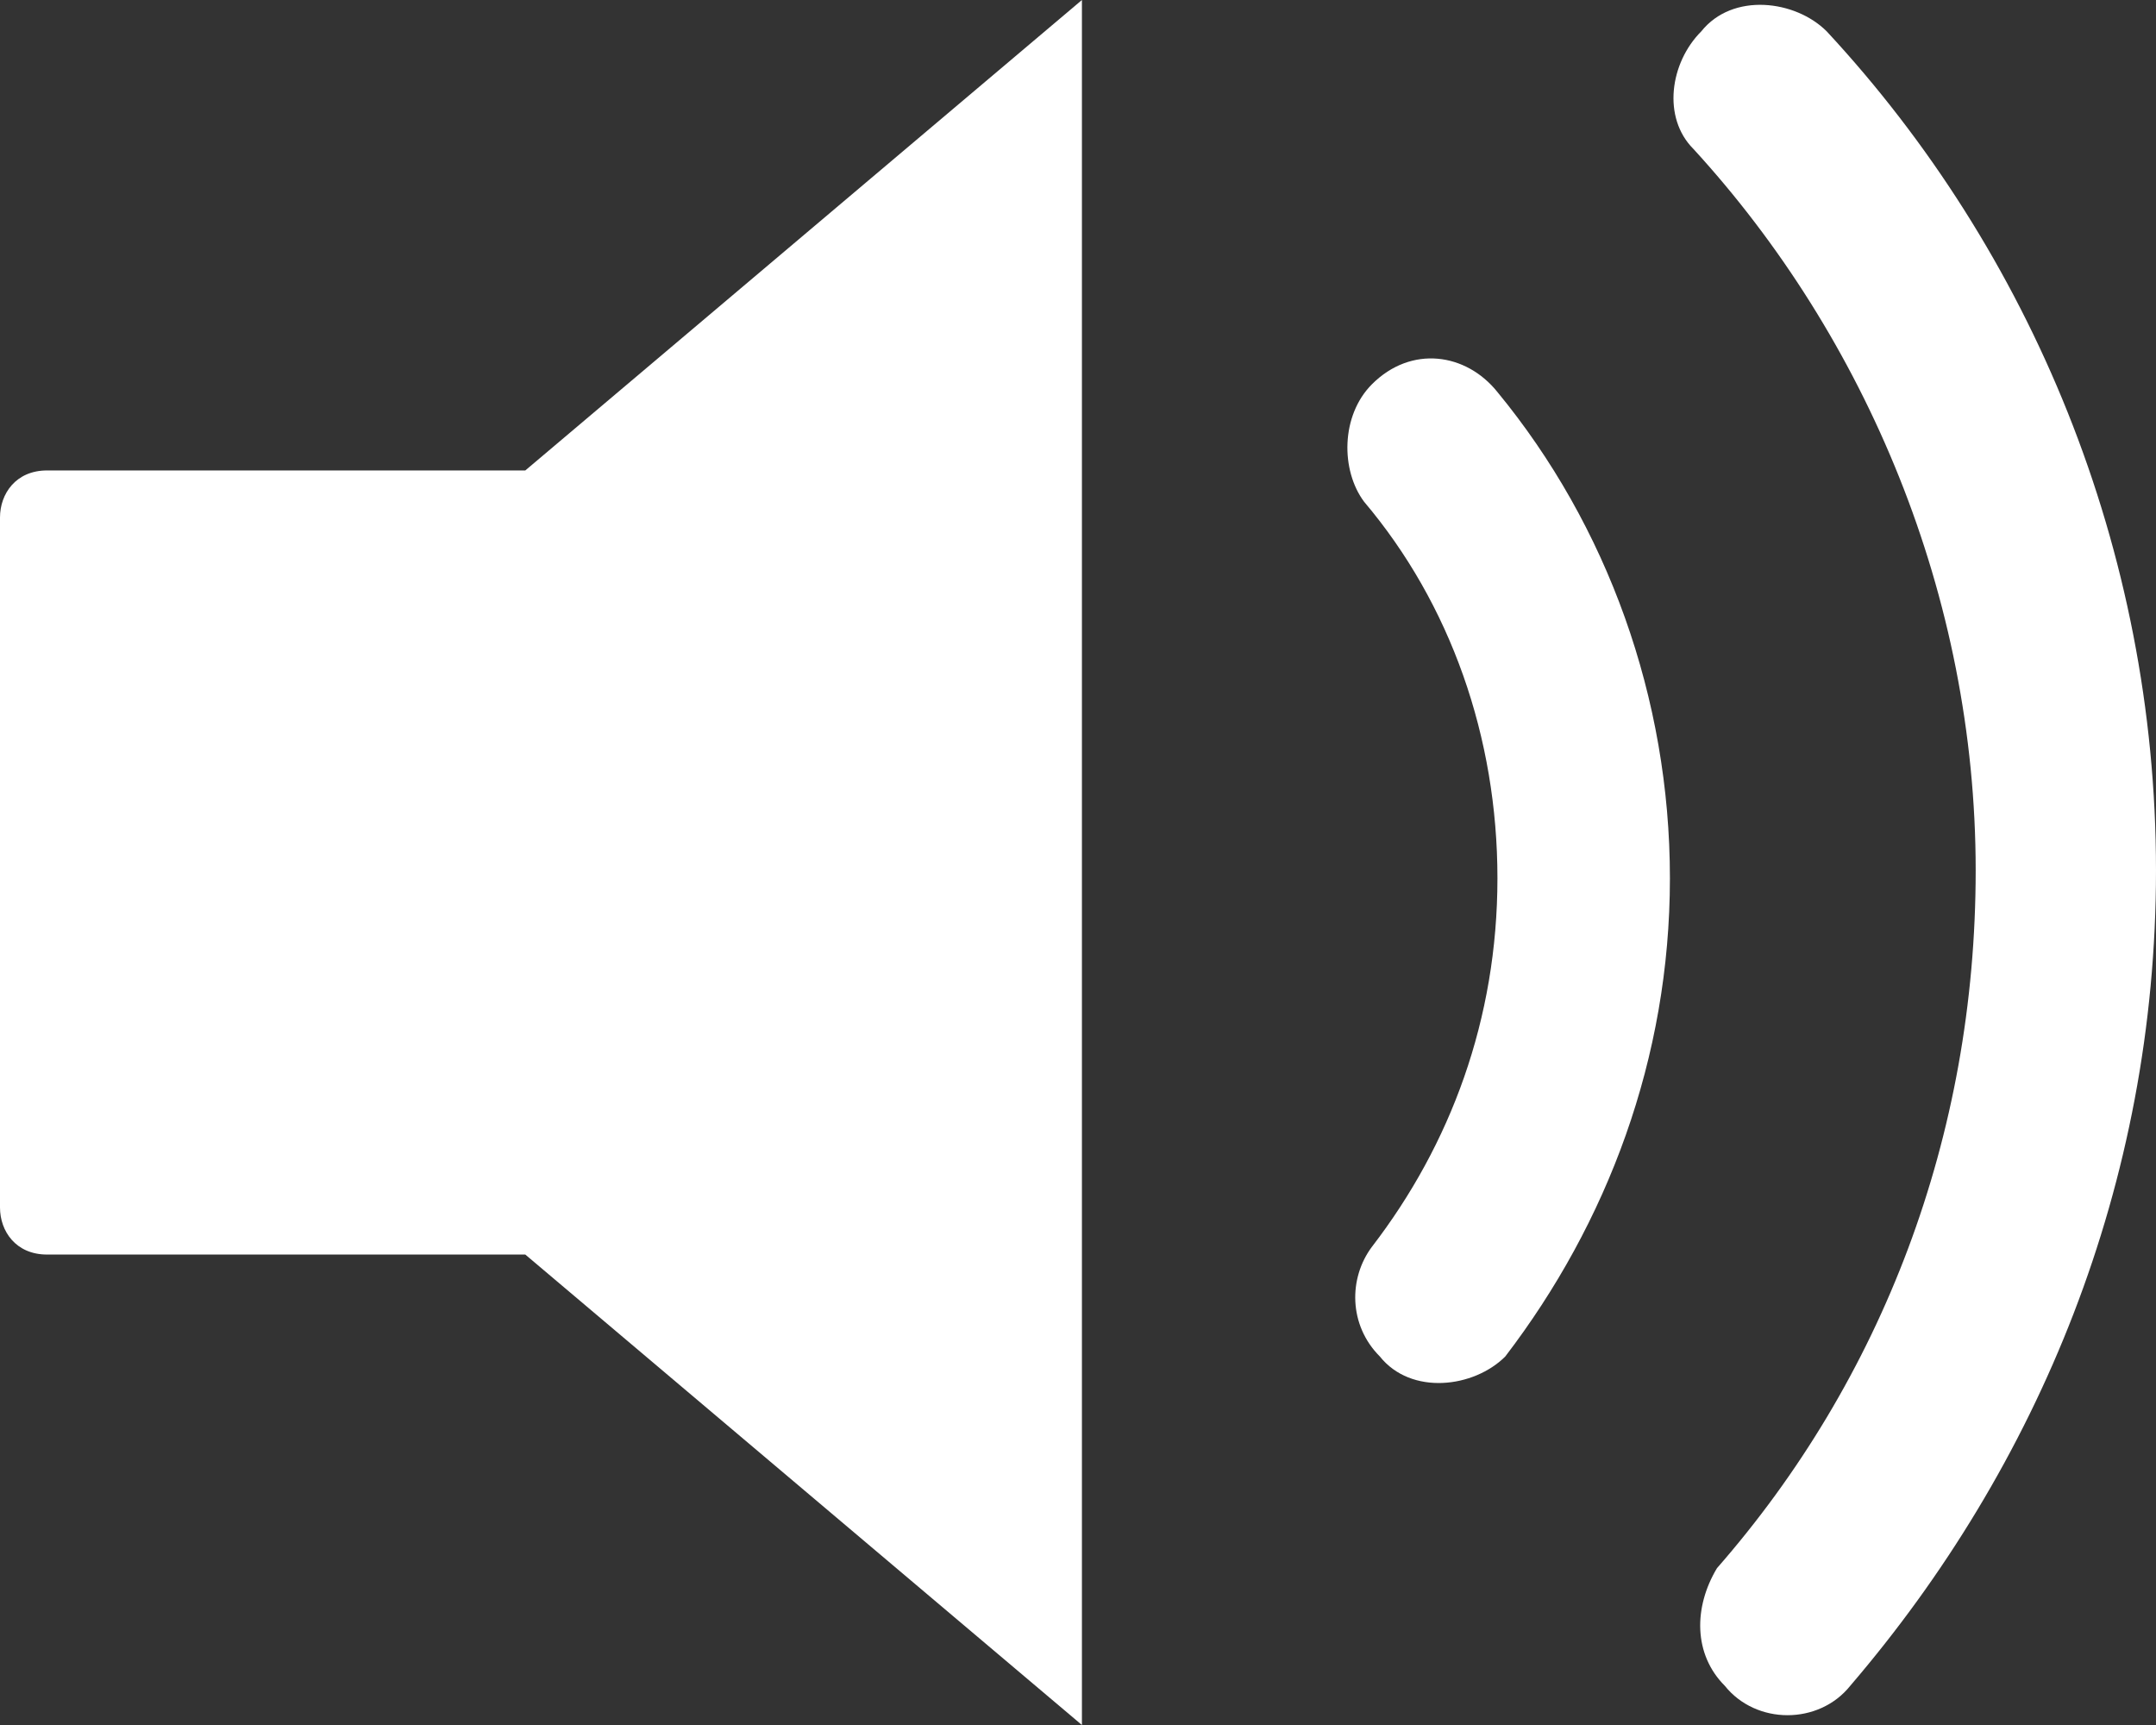 <svg xmlns="http://www.w3.org/2000/svg" width="27.5" height="22" viewBox="0 0 27.5 22"><rect x="0" y="0" width="27.5" height="22" fill="#333333" stroke="none"/><path fill="#fff" d="M23.6 21.5c-.4.5-1.2.5-1.6 0-.4-.4-.4-1-.1-1.5 2.1-2.4 3.3-5.5 3.3-8.9 0-3.5-1.4-6.8-3.6-9.2-.4-.4-.3-1.1.1-1.5.4-.5 1.2-.4 1.6 0 2.6 2.8 4.2 6.6 4.2 10.7 0 4-1.5 7.6-3.9 10.4z"/><path fill="#fff" d="M17.6 17.3c-.4-.4-.4-1-.1-1.4 1-1.3 1.6-2.9 1.6-4.7s-.6-3.5-1.7-4.8c-.3-.4-.3-1.1.1-1.5.5-.5 1.2-.4 1.6.1 1.4 1.7 2.2 3.9 2.2 6.2s-.8 4.4-2.1 6.1c-.4.4-1.2.5-1.6 0z"/><path fill="#fff" d="M13.8 0v22l-7.1-6H.6c-.4 0-.6-.3-.6-.6V6.6c0-.3.2-.6.6-.6h6.1l7.1-6z"/></svg>
